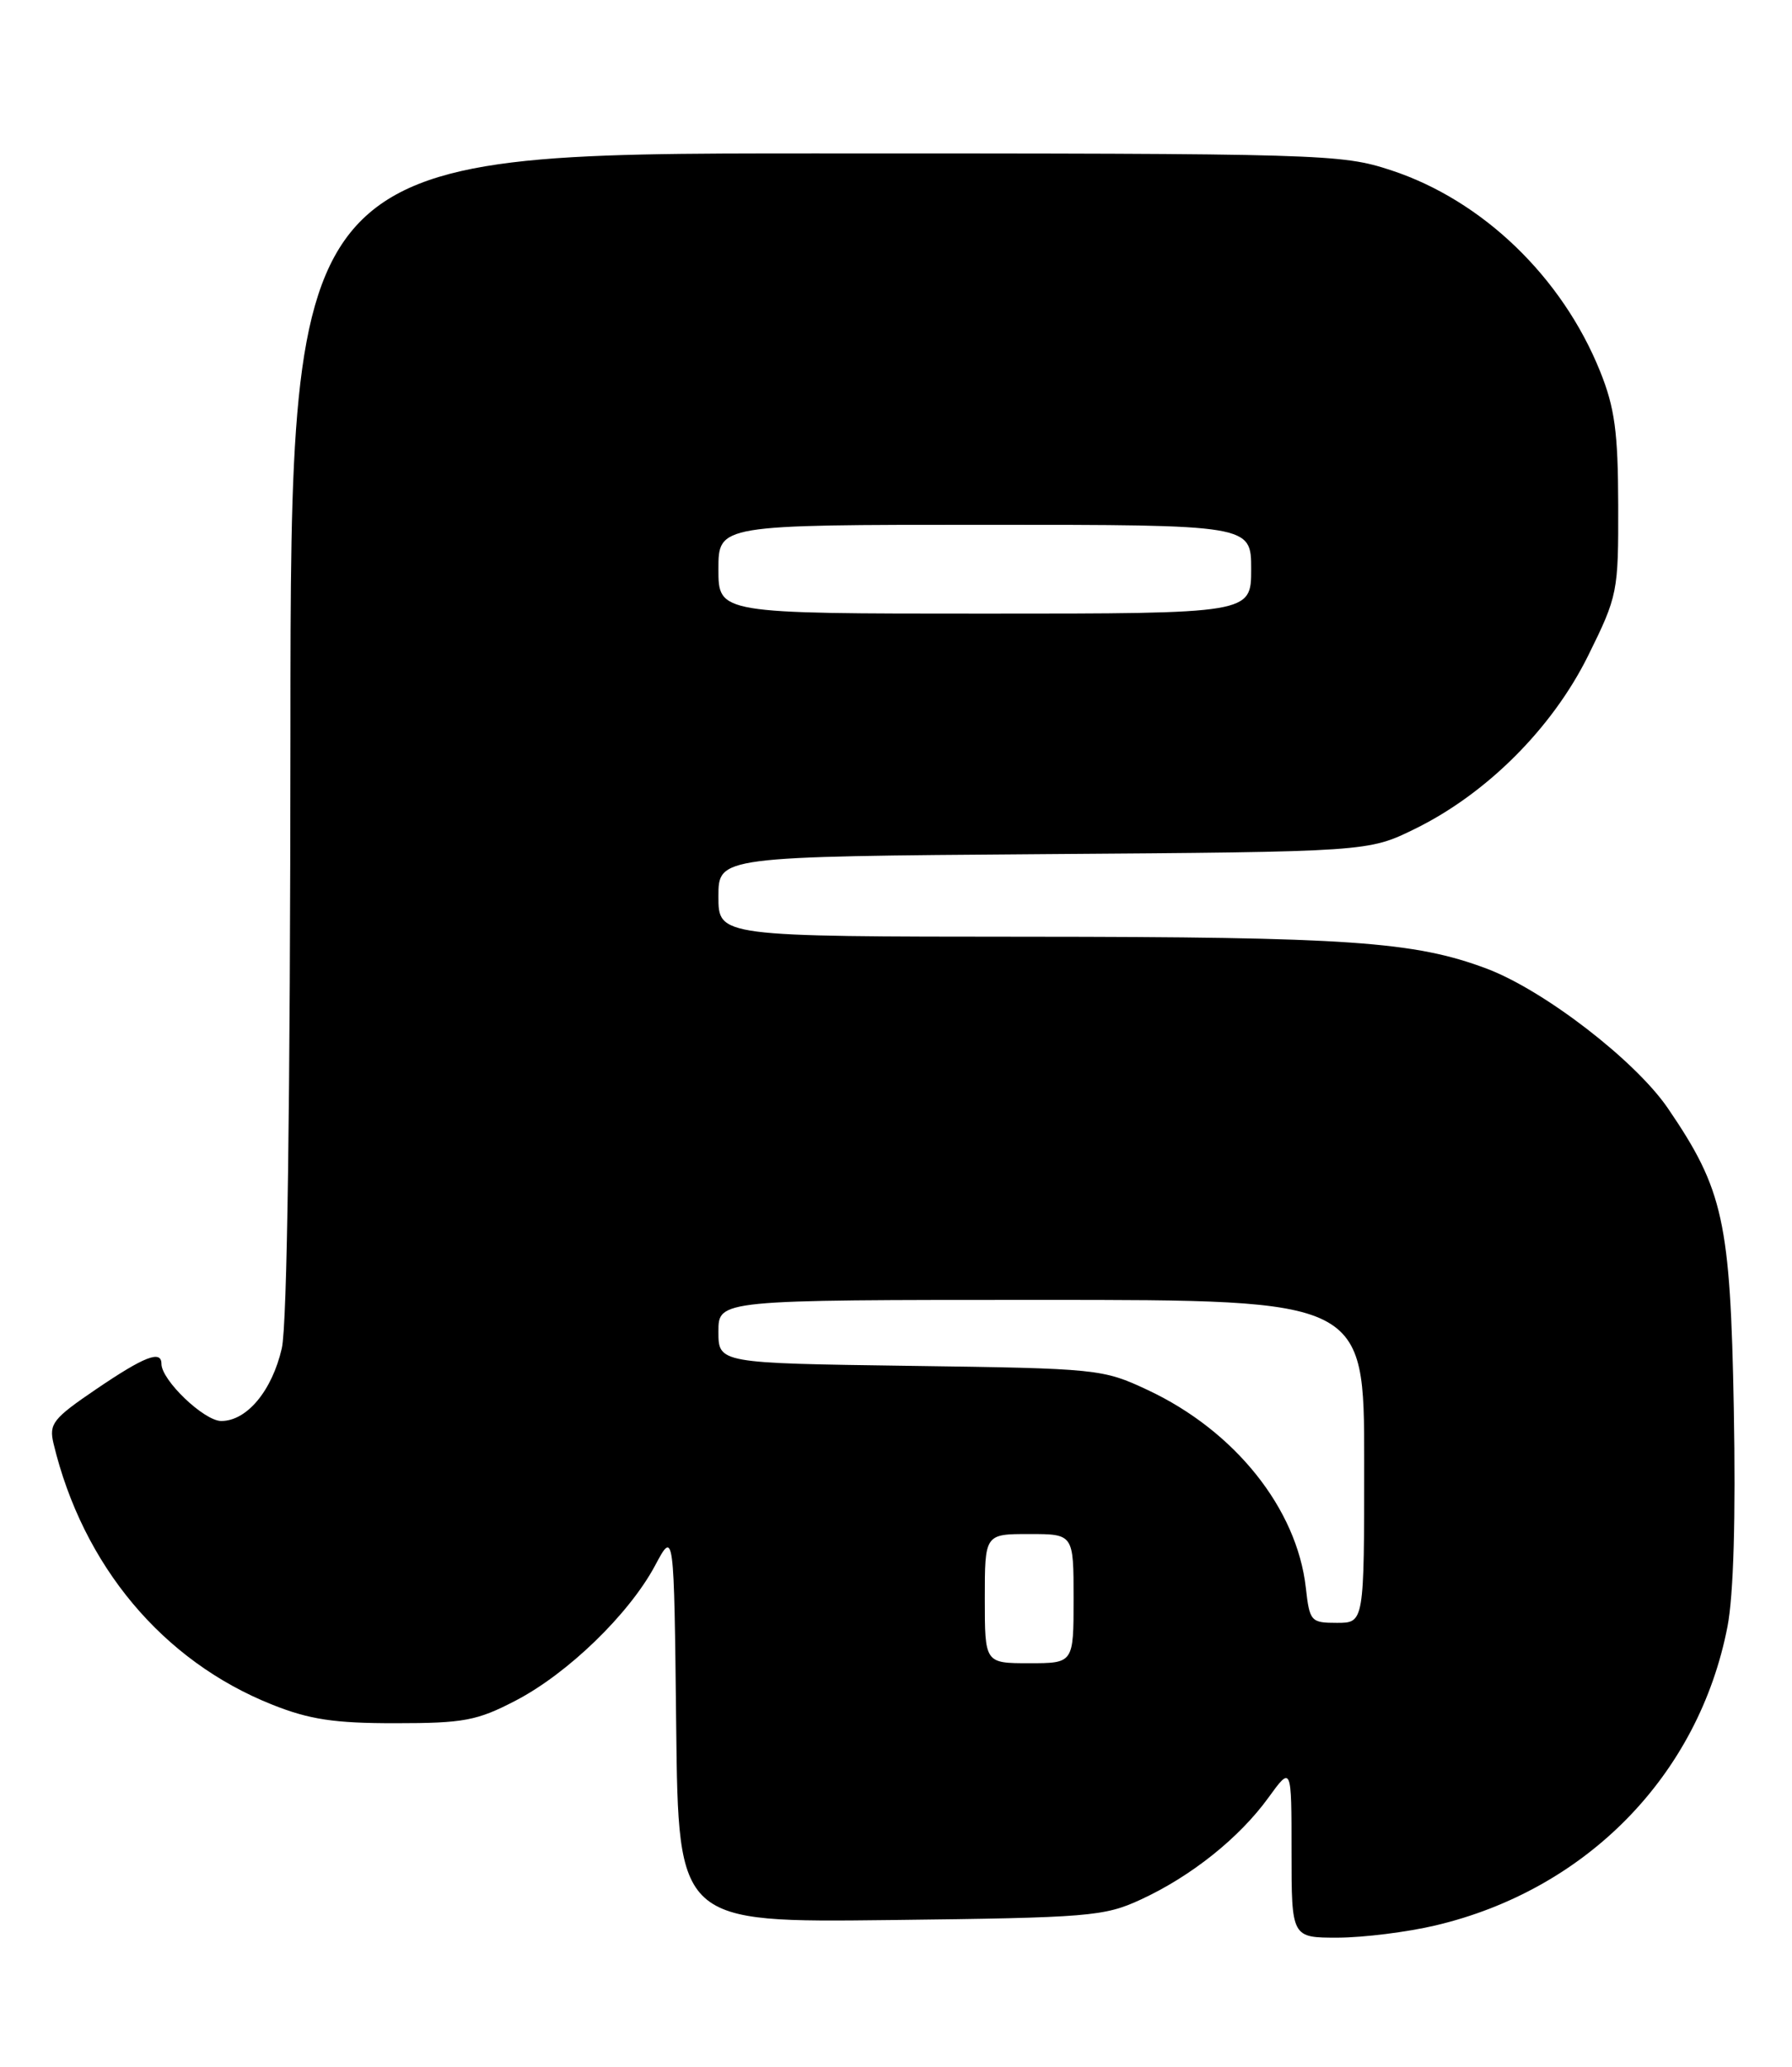 <?xml version="1.0" encoding="UTF-8" standalone="no"?>
<!DOCTYPE svg PUBLIC "-//W3C//DTD SVG 1.1//EN" "http://www.w3.org/Graphics/SVG/1.1/DTD/svg11.dtd" >
<svg xmlns="http://www.w3.org/2000/svg" xmlns:xlink="http://www.w3.org/1999/xlink" version="1.1" viewBox="0 0 222 256">
 <g >
 <path fill="currentColor"
d=" M 177.82 238.48 C 196.56 234.06 210.44 219.86 214.01 201.45 C 214.76 197.55 215.04 187.97 214.79 174.45 C 214.36 151.24 213.51 147.36 206.62 137.26 C 202.59 131.36 191.27 122.64 184.17 119.97 C 175.23 116.61 167.00 116.04 127.25 116.02 C 89.00 116.00 89.00 116.00 89.00 111.04 C 89.00 106.09 89.00 106.09 129.25 105.79 C 169.50 105.50 169.50 105.50 175.29 102.66 C 184.20 98.29 192.31 90.17 196.75 81.20 C 200.41 73.79 200.50 73.33 200.47 62.55 C 200.45 53.51 200.04 50.50 198.23 46.00 C 193.52 34.30 183.65 24.81 172.34 21.09 C 166.13 19.06 164.23 19.00 100.98 19.00 C 36.00 19.00 36.00 19.00 35.98 90.75 C 35.96 136.62 35.58 164.12 34.91 167.00 C 33.70 172.26 30.58 176.00 27.41 176.00 C 25.29 176.00 20.00 170.95 20.00 168.92 C 20.00 167.18 17.89 168.00 11.94 172.04 C 6.55 175.70 6.05 176.34 6.63 178.79 C 10.26 193.91 20.16 205.74 33.72 211.13 C 38.33 212.97 41.42 213.44 49.00 213.43 C 57.45 213.43 59.10 213.12 63.88 210.63 C 70.35 207.27 77.95 199.90 81.16 193.89 C 83.50 189.50 83.50 189.50 83.77 213.81 C 84.04 238.12 84.04 238.12 110.27 237.81 C 134.93 237.52 136.79 237.37 141.33 235.27 C 147.57 232.39 153.52 227.64 157.13 222.66 C 160.00 218.70 160.00 218.70 160.00 229.35 C 160.00 240.00 160.00 240.00 165.75 239.99 C 168.91 239.98 174.35 239.30 177.82 238.48 Z  M 122.00 198.00 C 122.00 190.00 122.00 190.00 127.50 190.00 C 133.00 190.00 133.00 190.00 133.00 198.00 C 133.00 206.00 133.00 206.00 127.50 206.00 C 122.00 206.00 122.00 206.00 122.00 198.00 Z  M 161.77 196.64 C 160.66 186.83 152.98 177.22 142.18 172.16 C 136.61 169.55 136.05 169.49 112.75 169.17 C 89.00 168.84 89.00 168.84 89.00 164.92 C 89.00 161.00 89.00 161.00 129.00 161.00 C 169.00 161.00 169.00 161.00 169.00 181.00 C 169.00 201.00 169.00 201.00 165.63 201.00 C 162.39 201.00 162.24 200.83 161.77 196.64 Z  M 89.00 70.50 C 89.00 65.00 89.00 65.00 122.00 65.00 C 155.00 65.00 155.00 65.00 155.00 70.50 C 155.00 76.00 155.00 76.00 122.00 76.00 C 89.00 76.00 89.00 76.00 89.00 70.50 Z "/>
</g>
</svg>